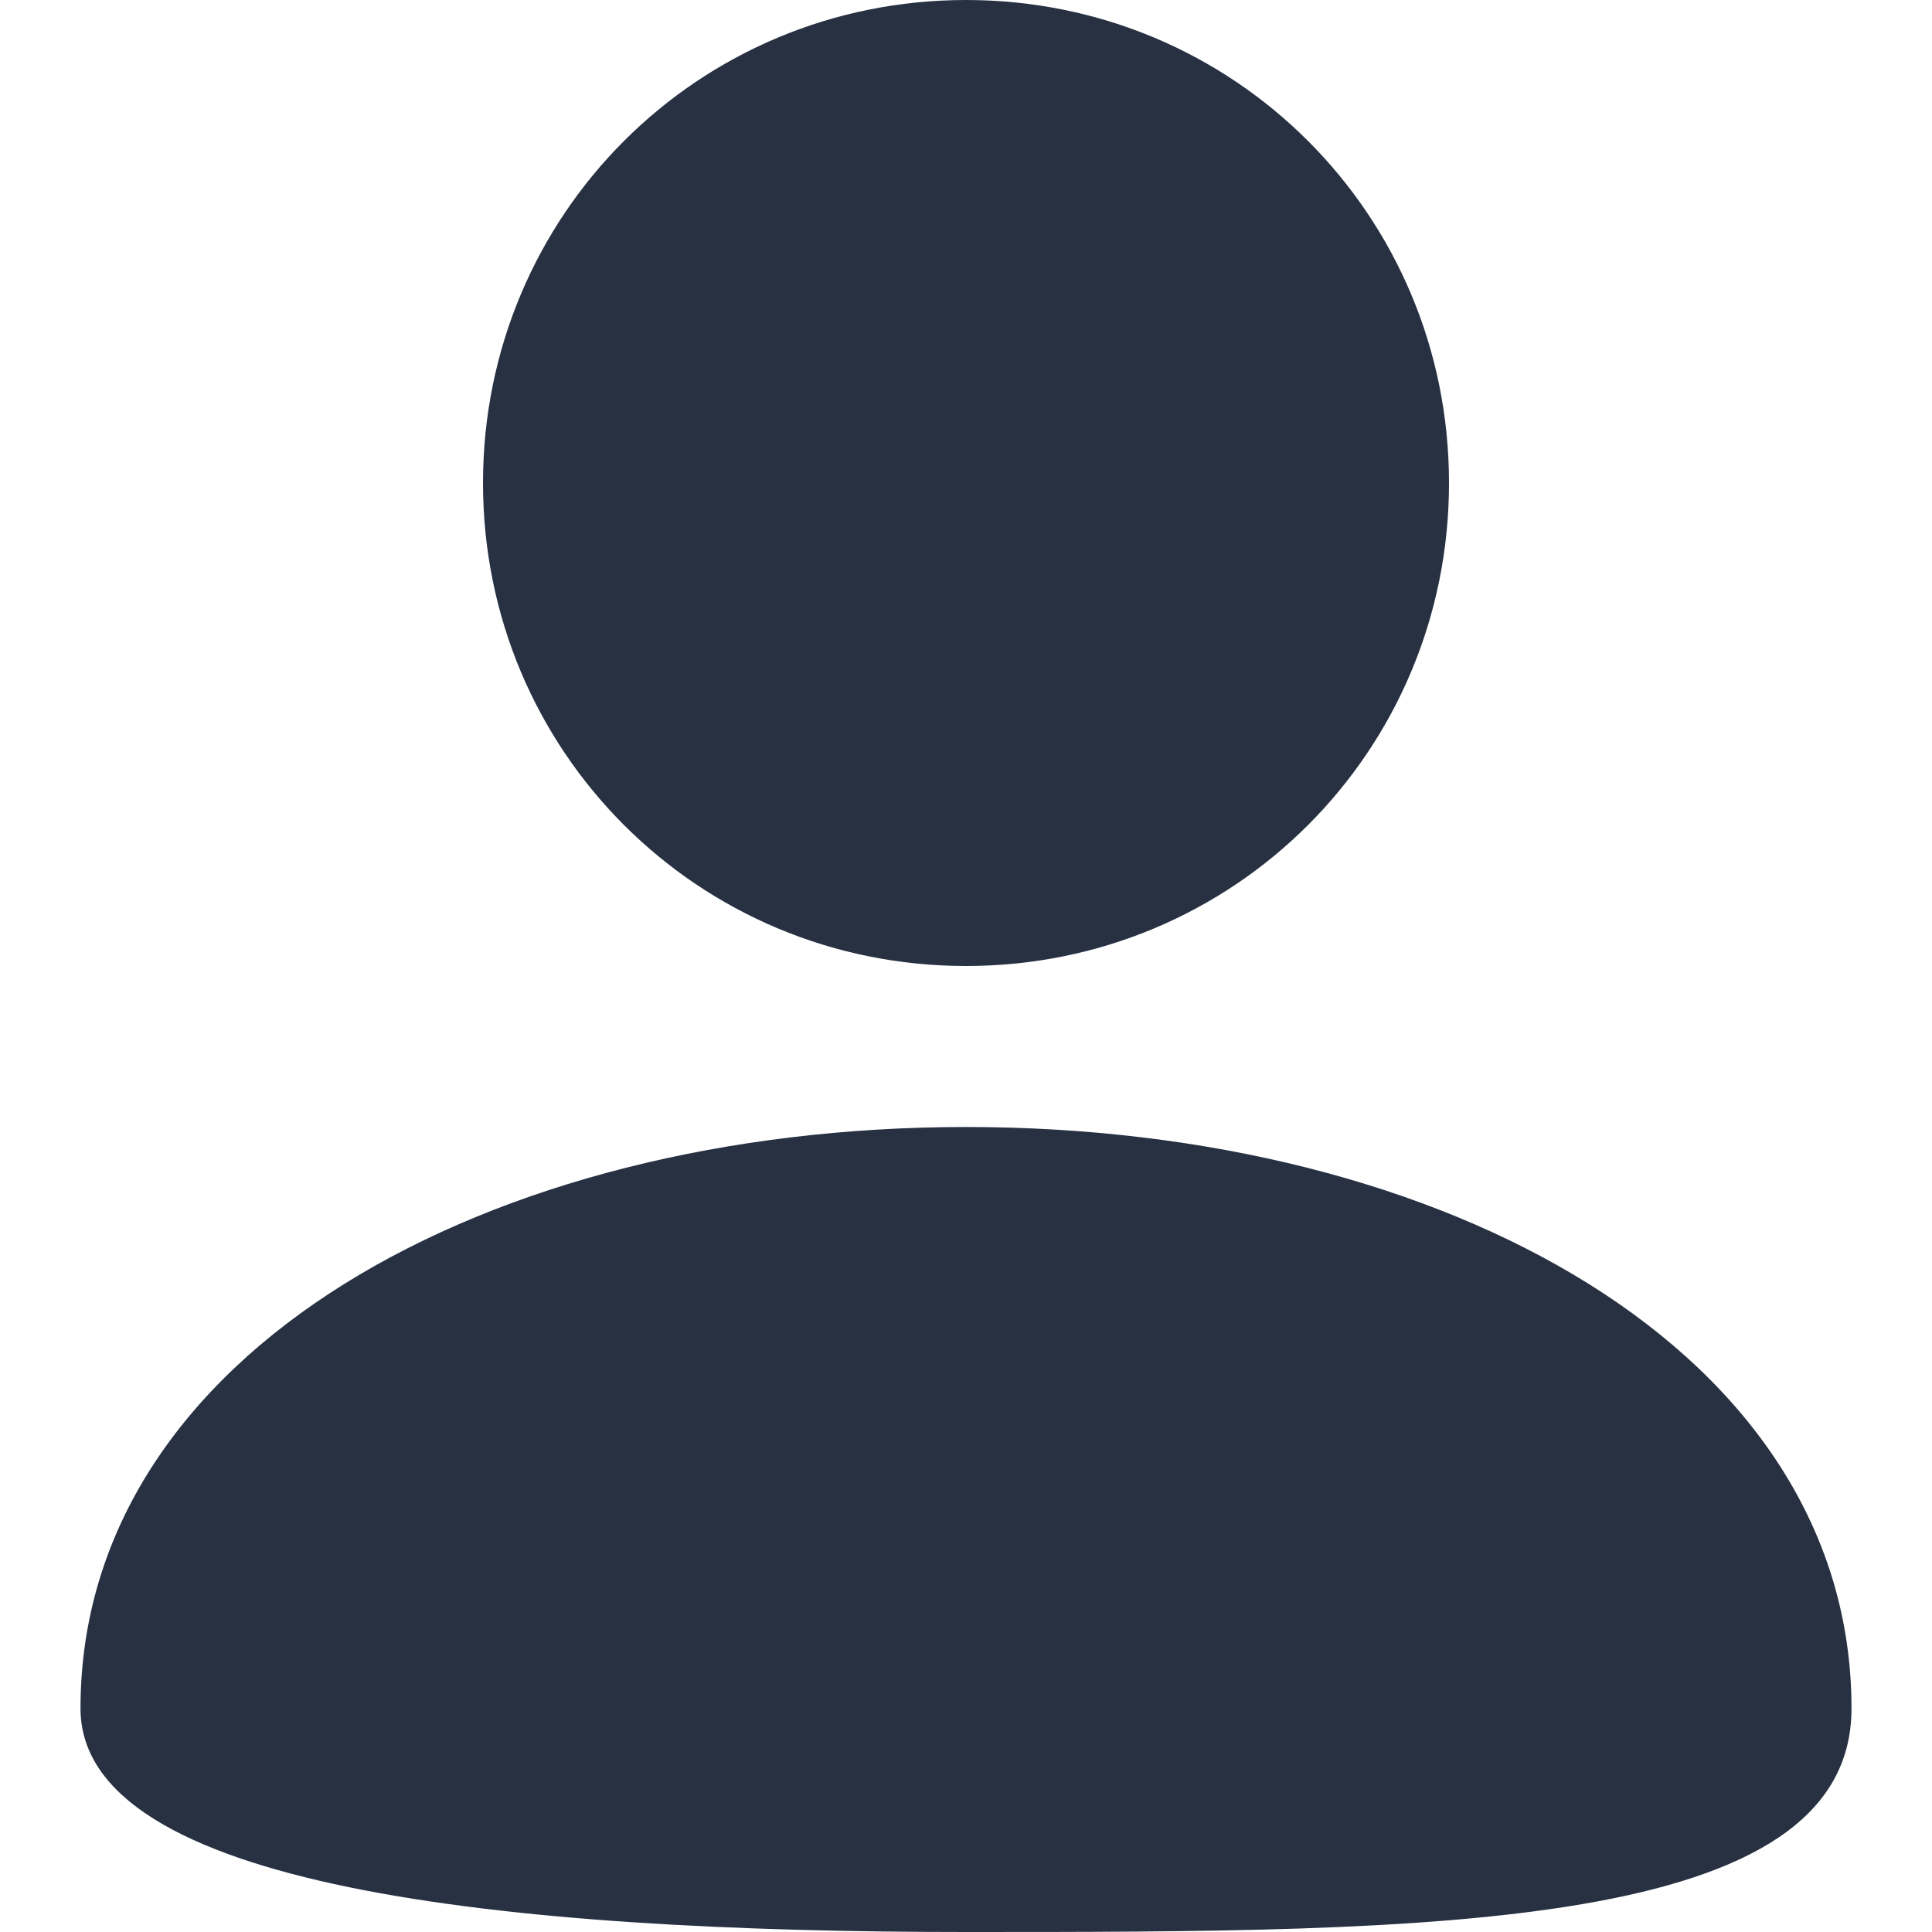 <svg width="24" height="24" viewBox="0 0 24 24" fill="none" xmlns="http://www.w3.org/2000/svg">
<path fill-rule="evenodd" clip-rule="evenodd" d="M18 6C18 9.33 15.331 12 12 12C8.67 12 6 9.33 6 6C6 2.67 8.67 0 12 0C15.331 0 18 2.67 18 6ZM1 21.222C1 16.794 6.067 14 12 14C17.966 14 23 16.793 23 21.222C23 24 17.762 24 12 24C6.238 24 1 23.444 1 21.222Z" fill="#273142"/>
</svg>
